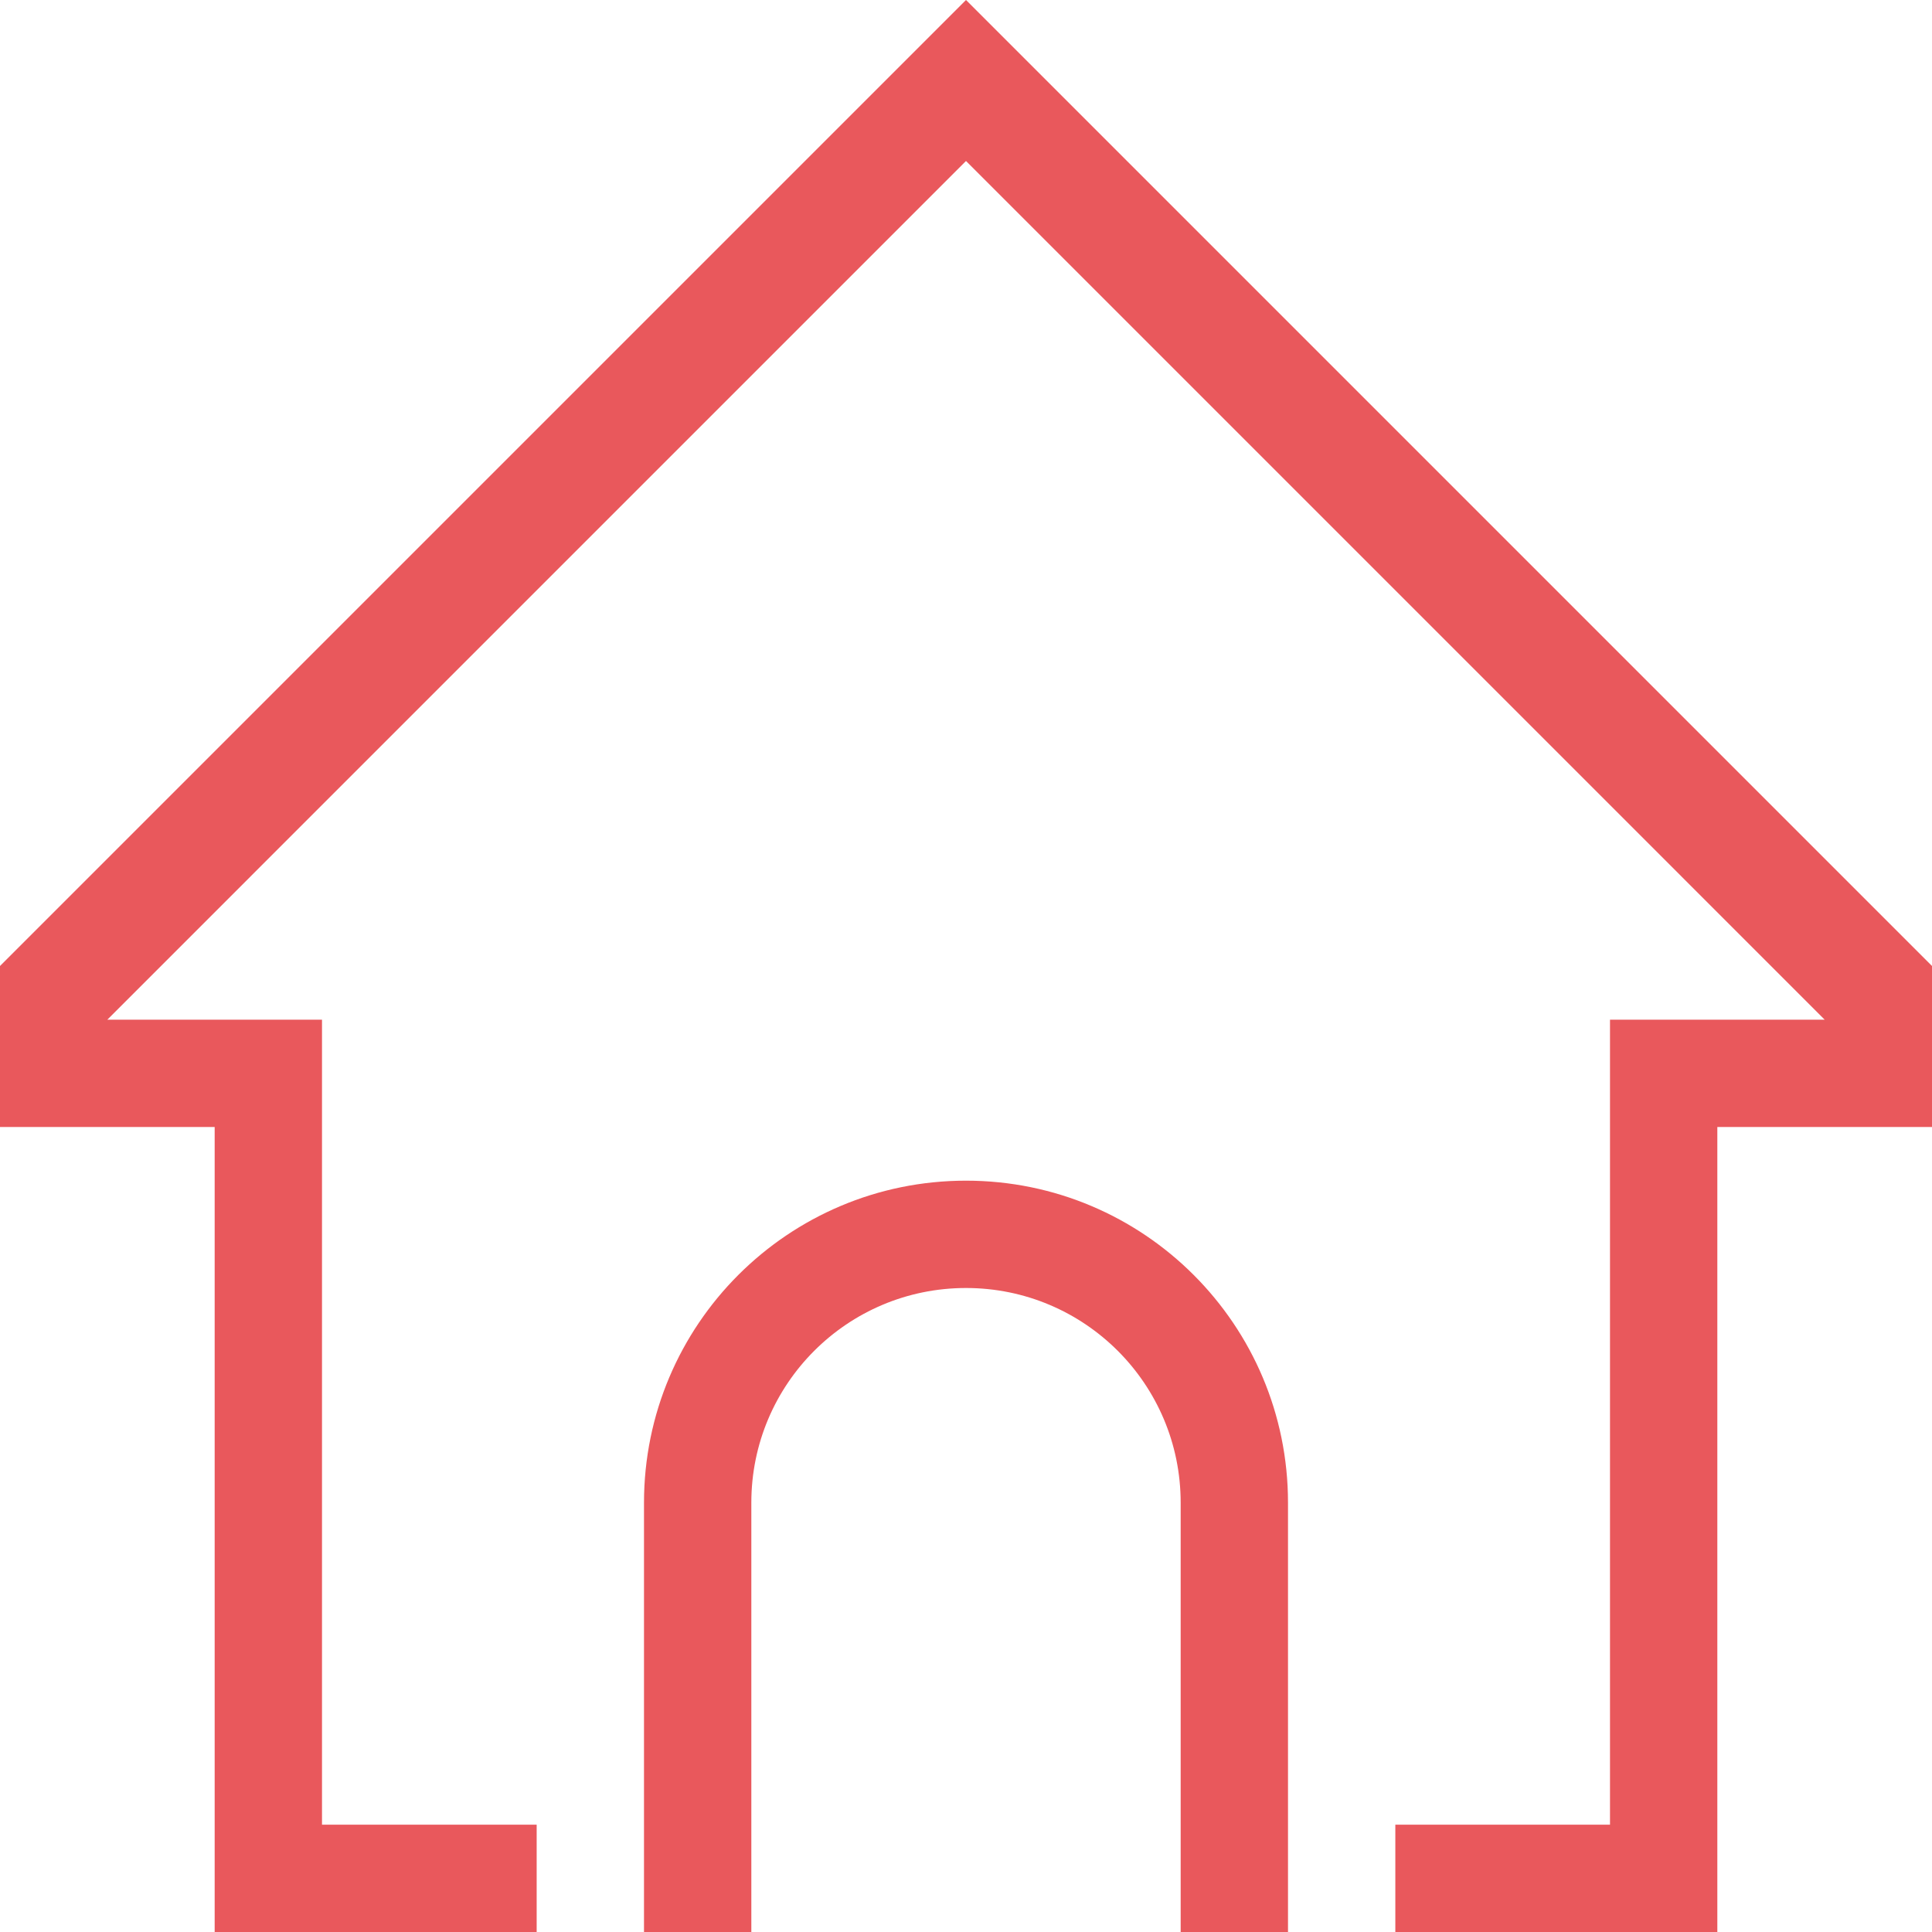 <svg xmlns="http://www.w3.org/2000/svg" width="18" height="18" viewBox="0 0 18 18">
  <path fill="#E9585C" fill-rule="evenodd" d="M1,9.5 L3,9.5 L3,17 L5,17 L5,18 L2,18 L2,10.5 L0,10.5 L0,9 L9,0 L18,9 L18,10.5 L16,10.5 L16,18 L13,18 L13,17 L15,17 L15,9.5 L17,9.5 L9,1.5 L1,9.5 Z M11,18 L11,14 C11,12.895 10.105,12 9,12 C7.895,12 7,12.895 7,14 L7,18 L6,18 L6,14 C6,12.343 7.343,11 9,11 C10.657,11 12,12.343 12,14 L12,18 L11,18 Z"/>
</svg>
